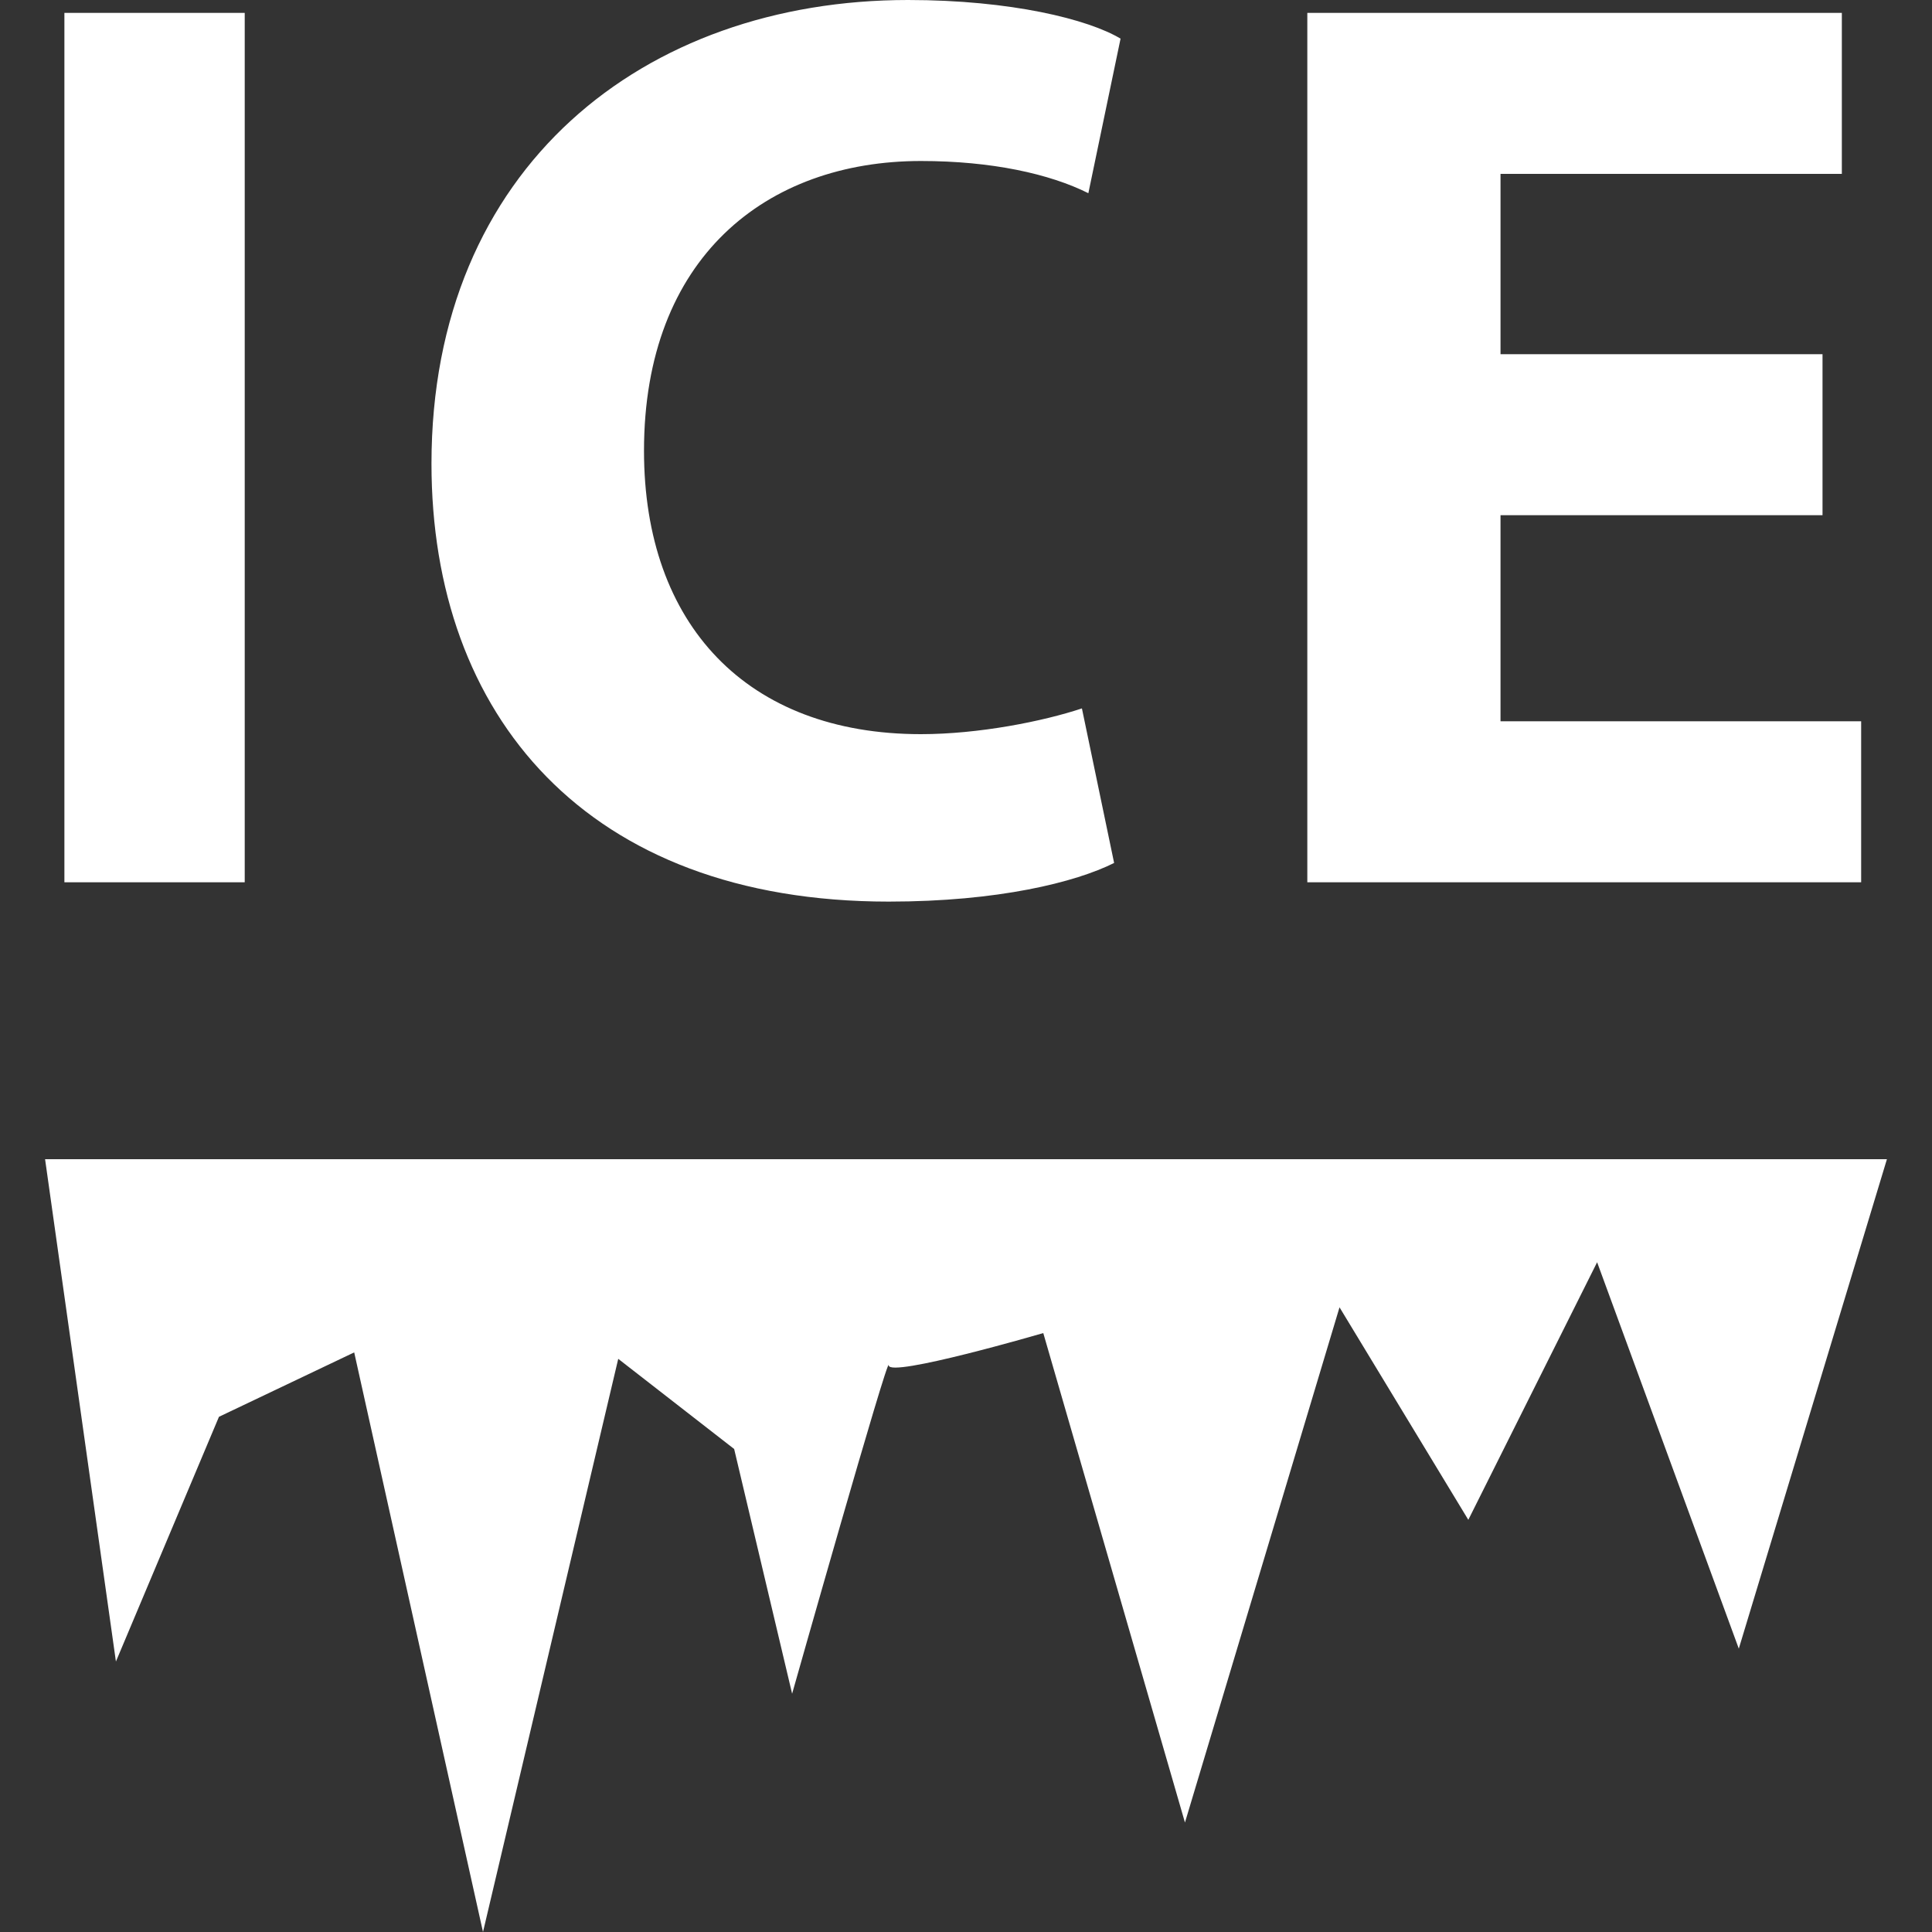 <?xml version="1.0" encoding="utf-8"?>
<!-- Generator: Adobe Illustrator 22.0.1, SVG Export Plug-In . SVG Version: 6.00 Build 0)  -->
<svg version="1.1" id="Layer_1" xmlns="http://www.w3.org/2000/svg" xmlns:xlink="http://www.w3.org/1999/xlink" x="0px" y="0px"
	 width="30px" height="30px" viewBox="0 0 30 30" enable-background="new 0 0 30 30" xml:space="preserve">
<rect x="0" y="0" width="30" height="30" fill="#333333" stroke="none"/>
<g>
	<path fill="#FFFFFF" d="M3.8,0.2v13.5H1V0.2H3.8z"/>
	<path fill="#FFFFFF" d="M17.3,13.4c-0.6,0.3-1.8,0.6-3.5,0.6c-4.7,0-7.1-2.9-7.1-6.8c0-4.6,3.3-7.2,7.4-7.2c1.6,0,2.8,0.3,3.3,0.6L16.9,3
		c-0.6-0.3-1.5-0.5-2.6-0.5C11.9,2.5,10,4,10,7c0,2.7,1.6,4.4,4.3,4.4c0.9,0,1.9-0.2,2.5-0.4L17.3,13.4z"/>
	<path fill="#FFFFFF" d="M28.3,8h-5v3.2h5.6v2.5h-8.6V0.2h8.3v2.5h-5.3v2.8h5V8z"/>
</g>
<path fill="#FFFFFF" d="M29.3,18H0.7l1.1,7.8l1.6-3.8l2.1-1l2,9l2.1-8.9l1.8,1.4l0.9,3.8c0,0,1.5-5.3,1.5-5.1s2.4-0.5,2.4-0.5l2.2,7.6l2.4-8l2,3.3
	l2-4l2.2,6L29.3,18z"/>
</svg>
